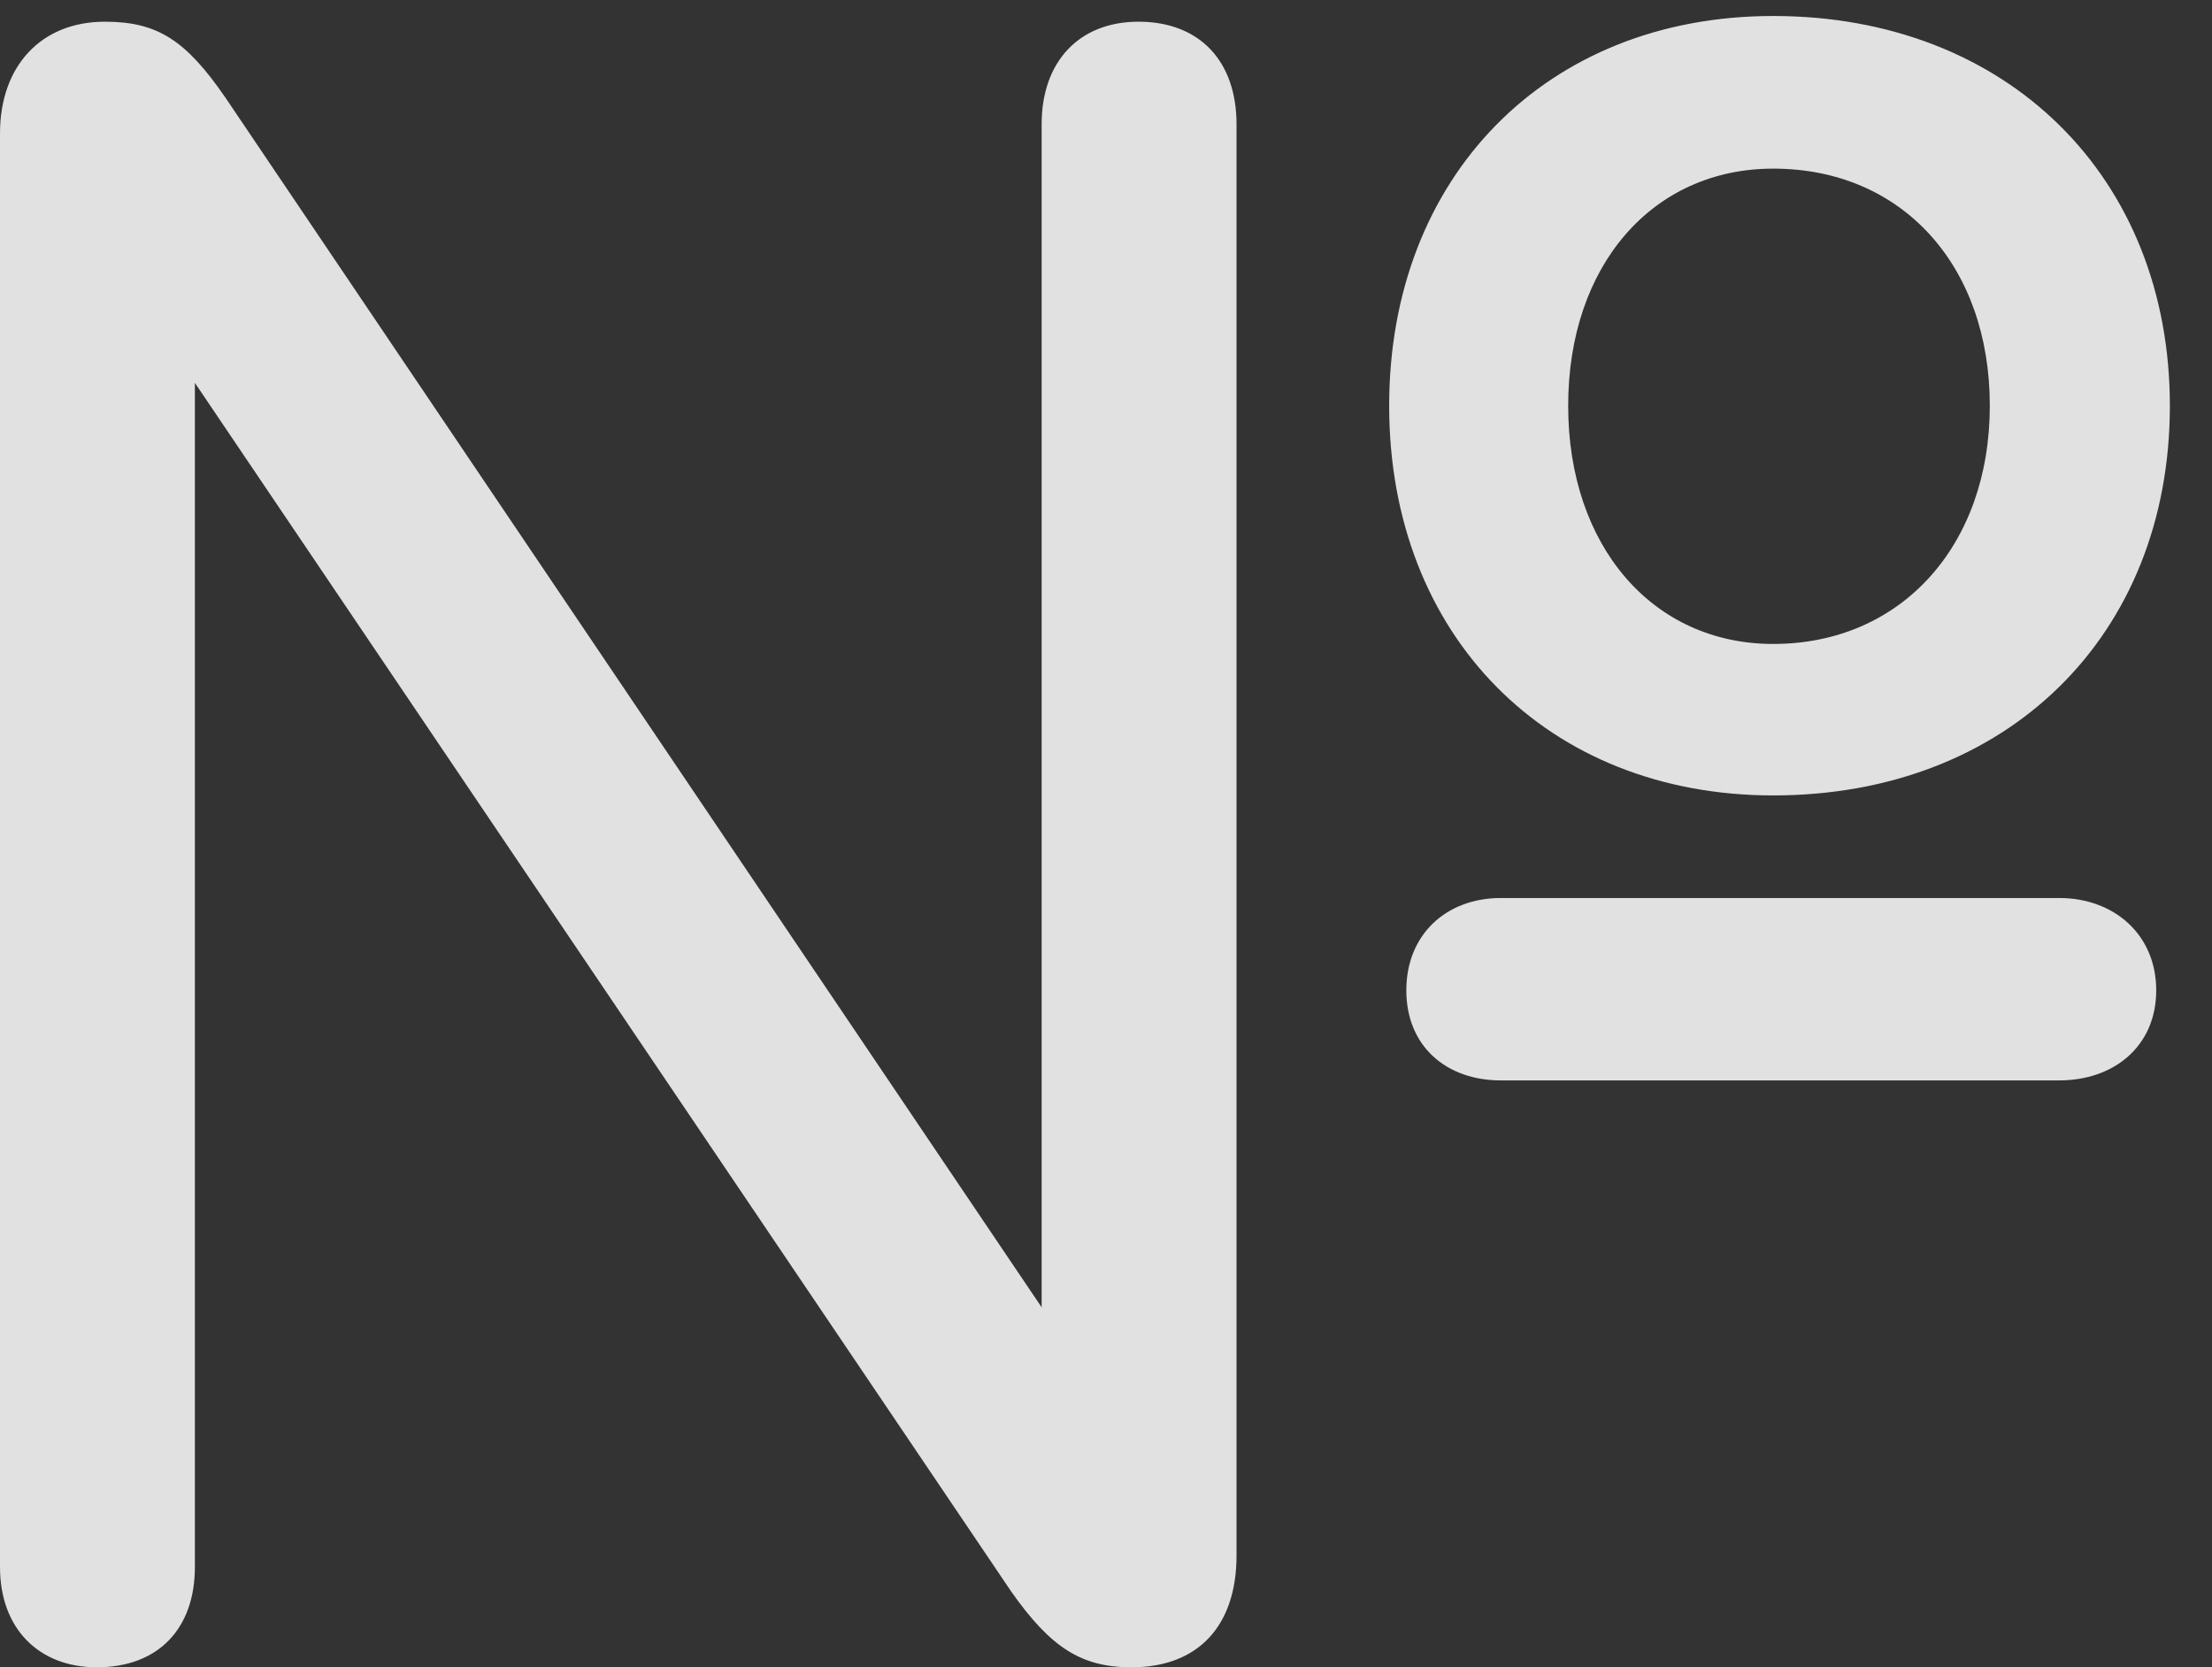 <?xml version="1.0" encoding="UTF-8"?>
<!--Generator: Apple Native CoreSVG 232.5-->
<!DOCTYPE svg
PUBLIC "-//W3C//DTD SVG 1.1//EN"
       "http://www.w3.org/Graphics/SVG/1.1/DTD/svg11.dtd">
<svg version="1.1" xmlns="http://www.w3.org/2000/svg" xmlns:xlink="http://www.w3.org/1999/xlink" width="18.955" height="14.287">
 <rect width="100%" height="100%" fill="#333333" stroke="none"/>
 <g>
  <rect height="14.287" opacity="0" width="18.955" x="0" y="0"/>
  <path d="M15.195 6.816C17.197 6.816 18.594 5.449 18.594 3.477C18.594 1.514 17.197 0.137 15.195 0.137C13.252 0.137 11.904 1.514 11.904 3.477C11.904 5.449 13.262 6.816 15.195 6.816ZM15.195 5.518C14.16 5.518 13.438 4.678 13.438 3.477C13.438 2.275 14.16 1.445 15.195 1.445C16.299 1.445 17.051 2.275 17.051 3.477C17.051 4.678 16.289 5.518 15.195 5.518ZM0.83 14.287C1.357 14.287 1.67 13.955 1.67 13.428L1.67 3.223L1.631 3.223L8.662 13.633C9.004 14.121 9.268 14.287 9.697 14.287C10.264 14.287 10.596 13.935 10.596 13.33L10.596 1.064C10.596 0.527 10.283 0.186 9.756 0.186C9.248 0.186 8.926 0.527 8.926 1.064L8.926 11.26L8.965 11.26L1.934 0.84C1.592 0.342 1.348 0.186 0.898 0.186C0.352 0.186 0 0.566 0 1.143L0 13.428C0 13.955 0.332 14.287 0.83 14.287ZM12.861 9.258L17.646 9.258C18.115 9.258 18.477 8.965 18.477 8.486C18.477 8.008 18.115 7.695 17.646 7.695L12.861 7.695C12.393 7.695 12.051 8.008 12.051 8.486C12.051 8.965 12.393 9.258 12.861 9.258Z" fill="#ffffff" fill-opacity="0.85"/>
 </g>
</svg>
